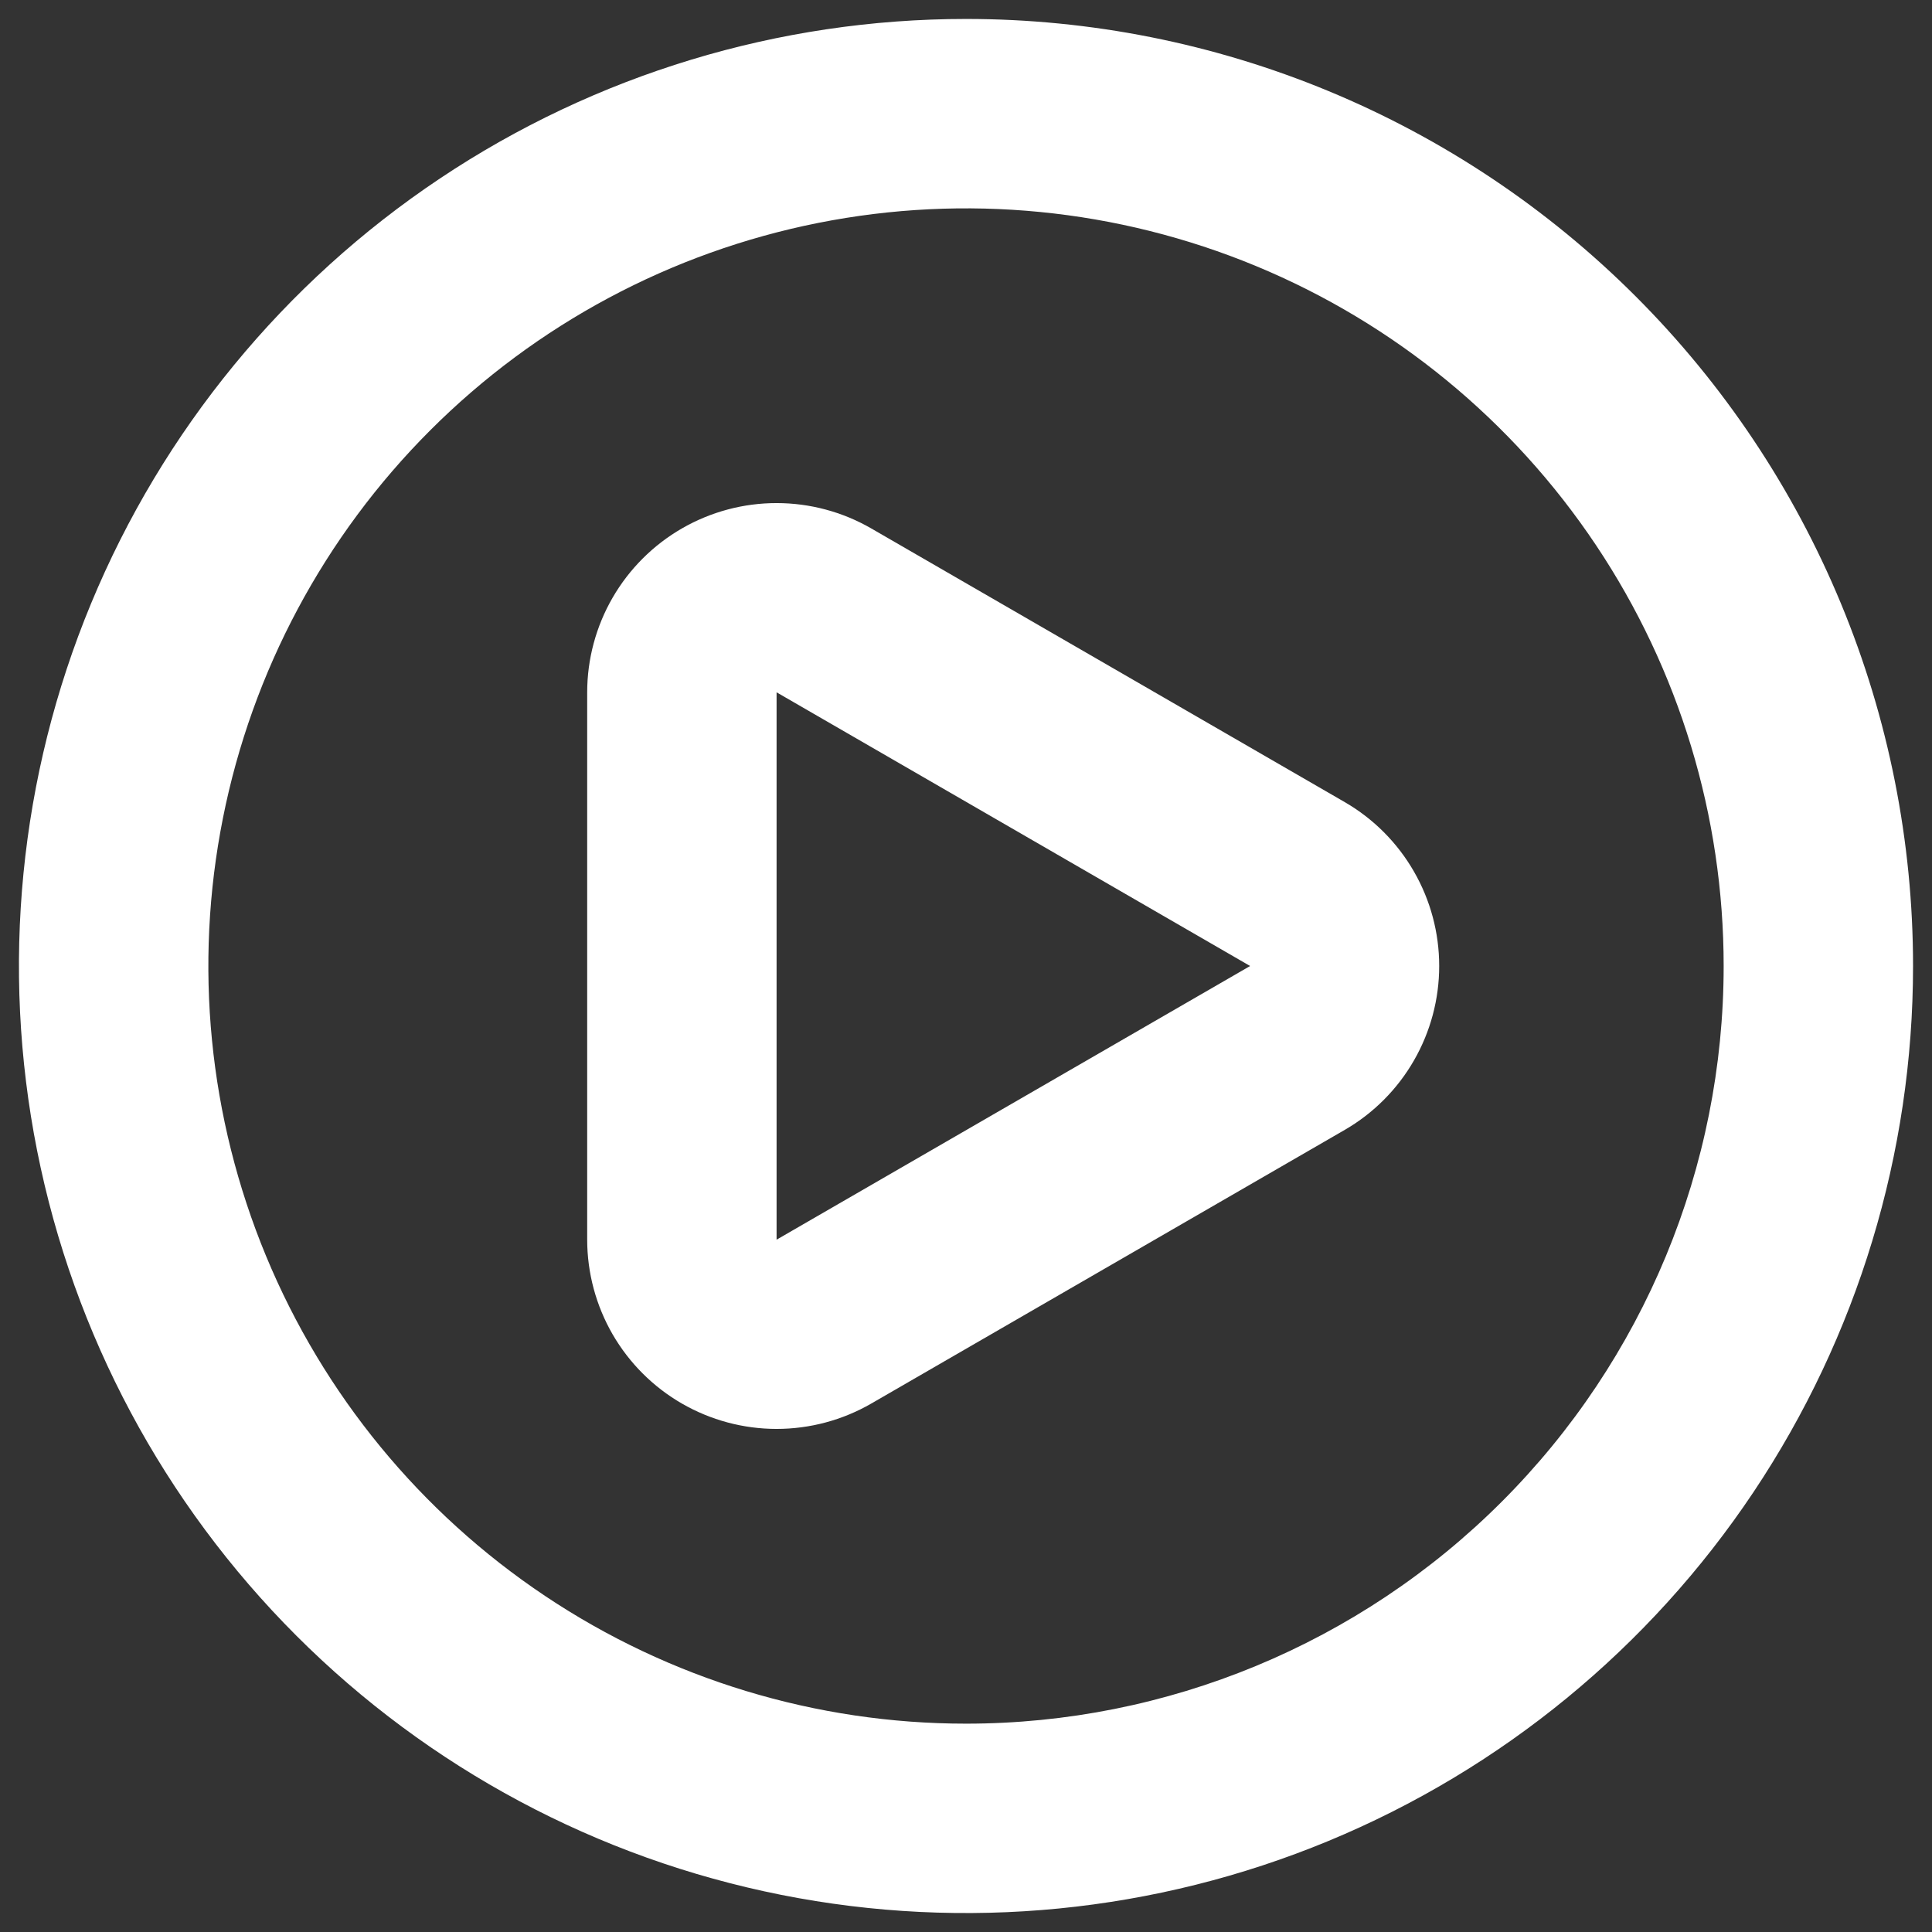 <svg width="68" height="68" viewBox="0 0 68 68" fill="none" xmlns="http://www.w3.org/2000/svg">
<rect x="0" y="0" width="68" height="68" fill="#333333" stroke="none"/>
<path d="M47.333 28.233L30.667 18.6C29.654 18.015 28.505 17.707 27.335 17.707C26.165 17.706 25.016 18.014 24.003 18.598C22.99 19.183 22.148 20.023 21.562 21.036C20.977 22.048 20.668 23.197 20.667 24.367V43.633C20.668 44.802 20.977 45.951 21.561 46.963C22.147 47.975 22.988 48.816 24 49.4C25.014 49.985 26.163 50.293 27.333 50.293C28.504 50.293 29.653 49.985 30.667 49.4L47.333 39.767C48.344 39.181 49.182 38.34 49.765 37.327C50.348 36.315 50.655 35.168 50.655 34C50.655 32.832 50.348 31.685 49.765 30.673C49.182 29.66 48.344 28.819 47.333 28.233ZM44 34L27.333 43.633V24.367L44 34ZM34 0.667C27.407 0.667 20.963 2.622 15.481 6.284C9.999 9.947 5.727 15.153 3.204 21.244C0.681 27.335 0.021 34.037 1.307 40.503C2.593 46.969 5.768 52.908 10.43 57.57C15.091 62.232 21.031 65.407 27.497 66.693C33.963 67.979 40.665 67.319 46.756 64.796C52.847 62.273 58.053 58.001 61.716 52.519C65.378 47.037 67.333 40.593 67.333 34C67.333 29.623 66.471 25.288 64.796 21.244C63.121 17.2 60.666 13.525 57.57 10.43C54.475 7.334 50.8 4.879 46.756 3.204C42.712 1.529 38.377 0.667 34 0.667ZM34 60.667C28.726 60.667 23.57 59.103 19.185 56.172C14.8 53.242 11.382 49.078 9.363 44.205C7.345 39.332 6.817 33.97 7.846 28.798C8.875 23.625 11.414 18.873 15.144 15.144C18.873 11.414 23.625 8.875 28.798 7.846C33.97 6.817 39.332 7.345 44.205 9.363C49.078 11.382 53.242 14.8 56.172 19.185C59.103 23.57 60.667 28.726 60.667 34C60.667 41.072 57.857 47.855 52.856 52.856C47.855 57.857 41.072 60.667 34 60.667Z" fill="white"/>
</svg>
